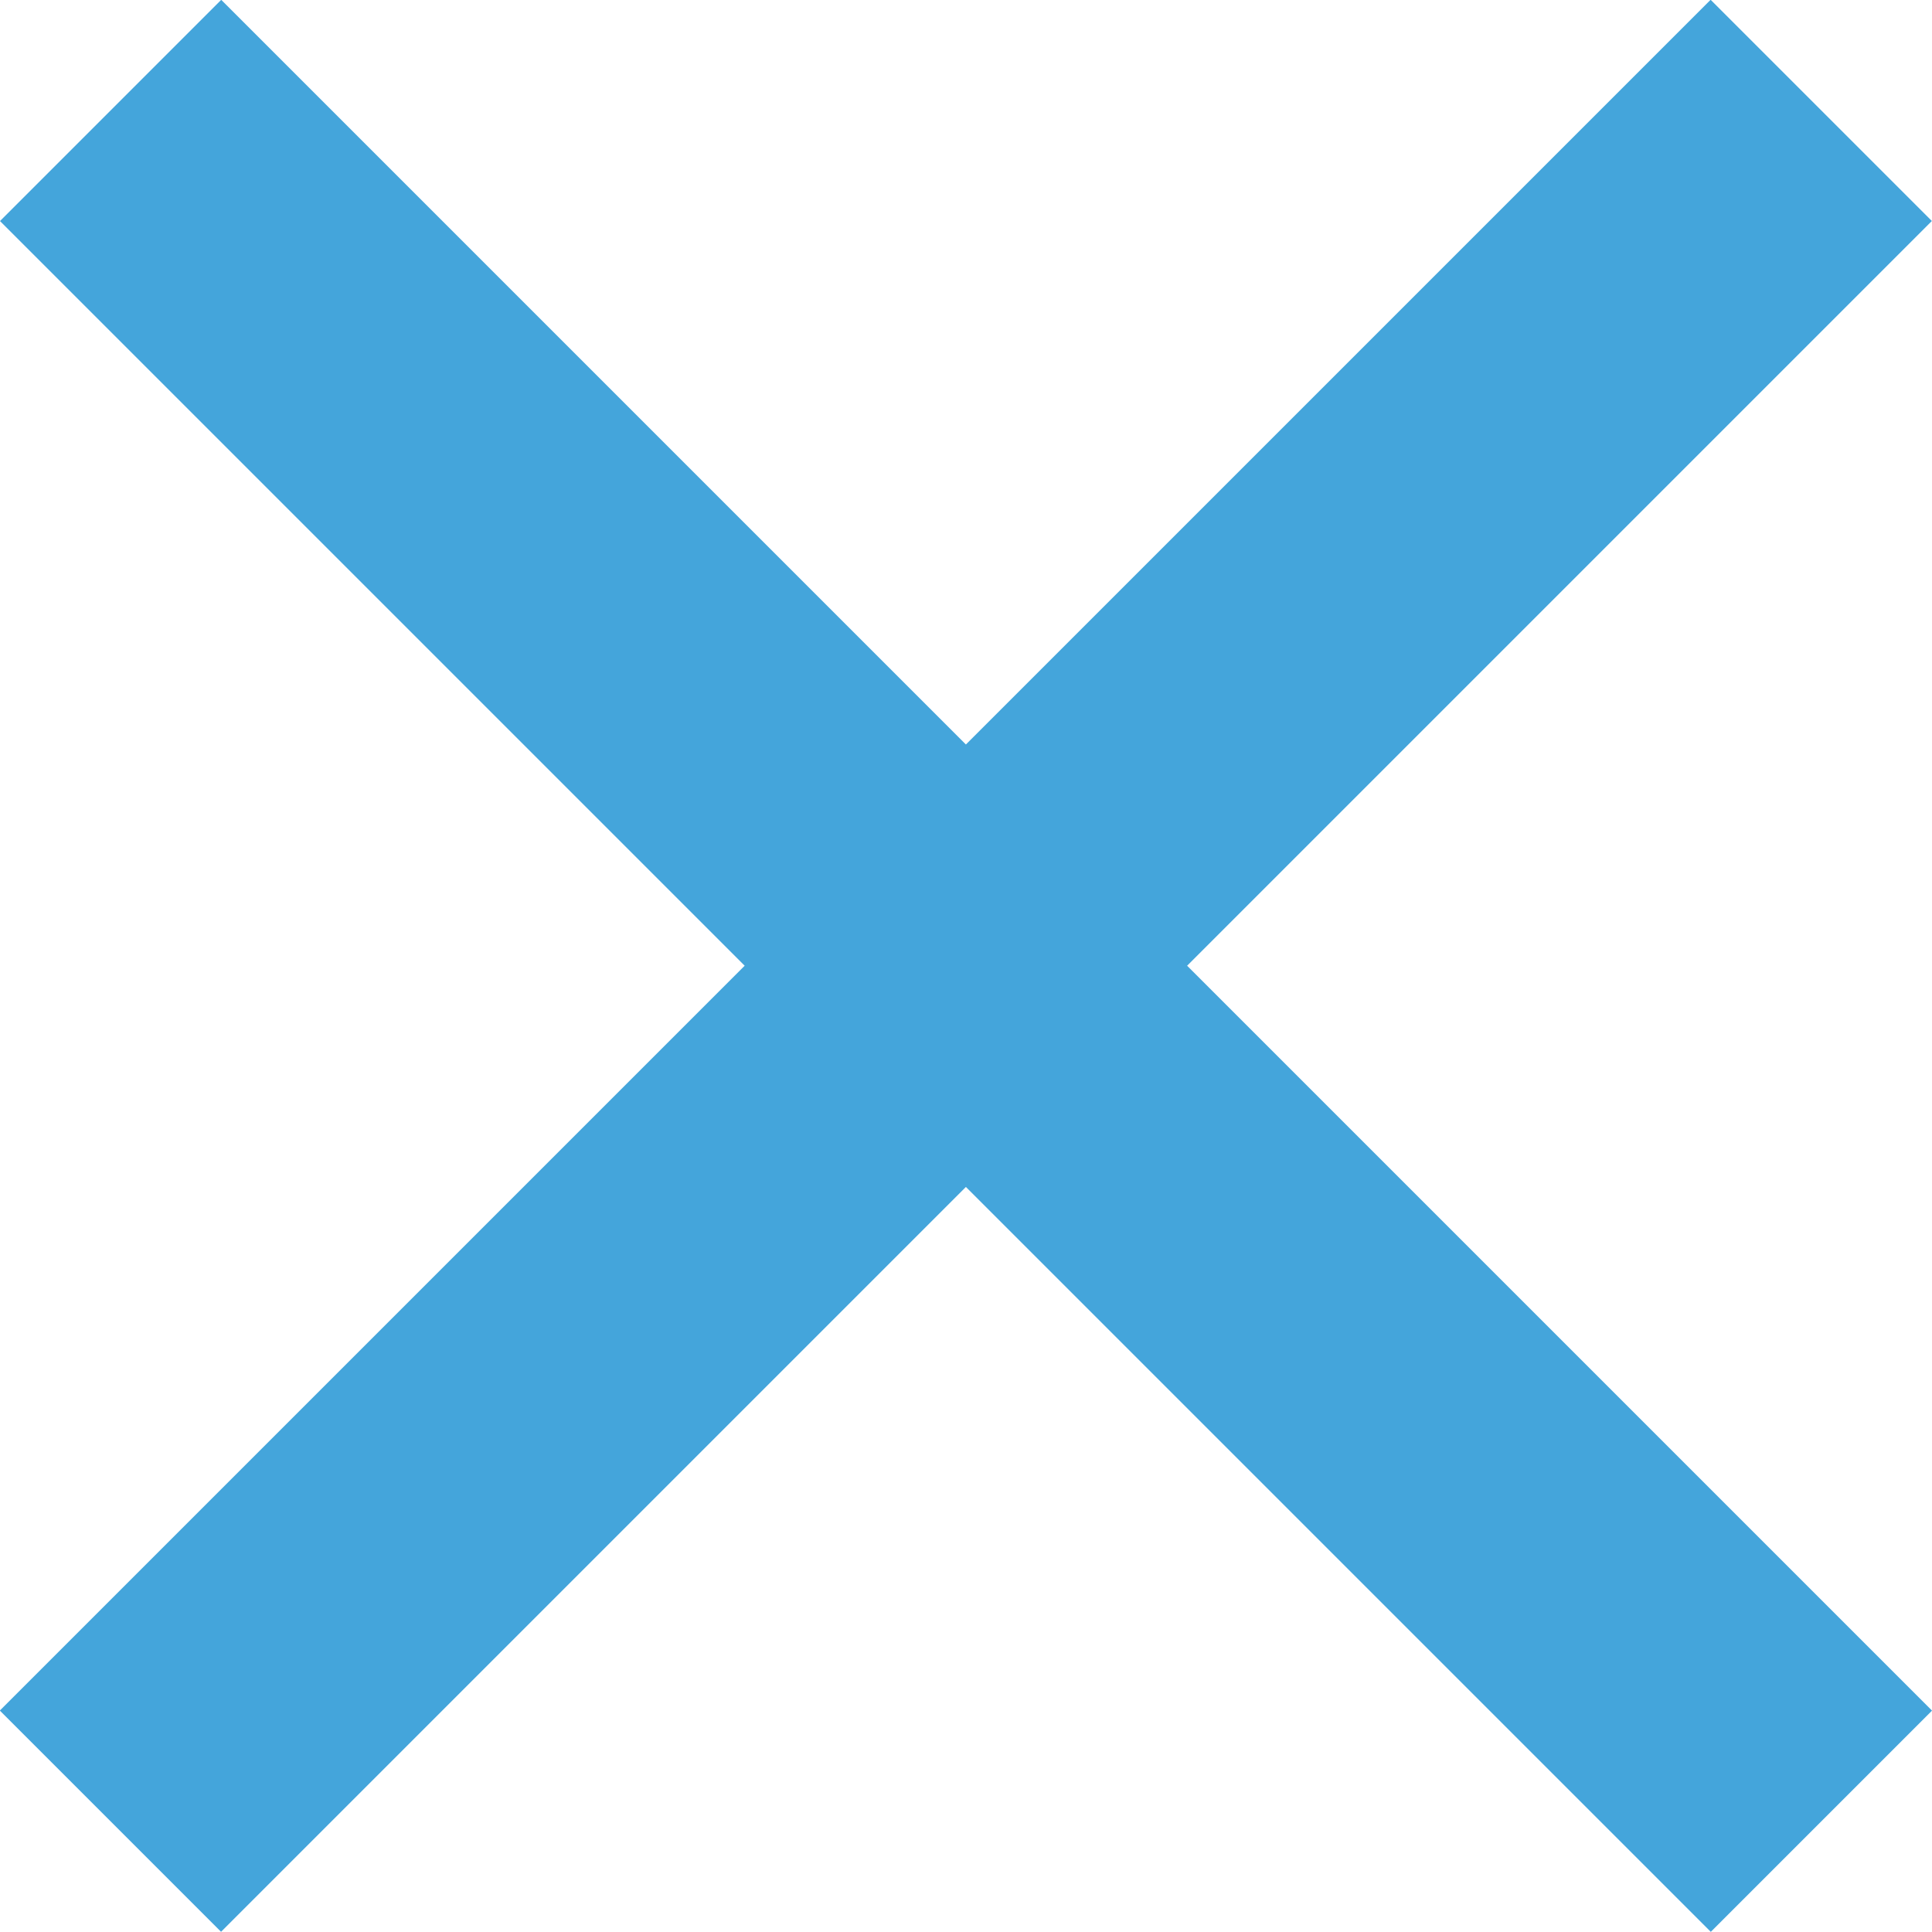 <svg xmlns="http://www.w3.org/2000/svg" viewBox="-9891.431 -8371.231 9.263 9.263">
  <defs>
    <style>.a{fill:none;stroke:#44a5db;stroke-width:1.5px;}</style>
  </defs>
  <g transform="translate(-10502 -8915)">
    <path class="a" d="M615.2,542.6v11.6" transform="translate(567.965 -274.39) rotate(45)"/>
    <path class="a" d="M615.2,542.6v11.6" transform="translate(1437.99 501.165) rotate(135)"/>
  </g>
</svg>
